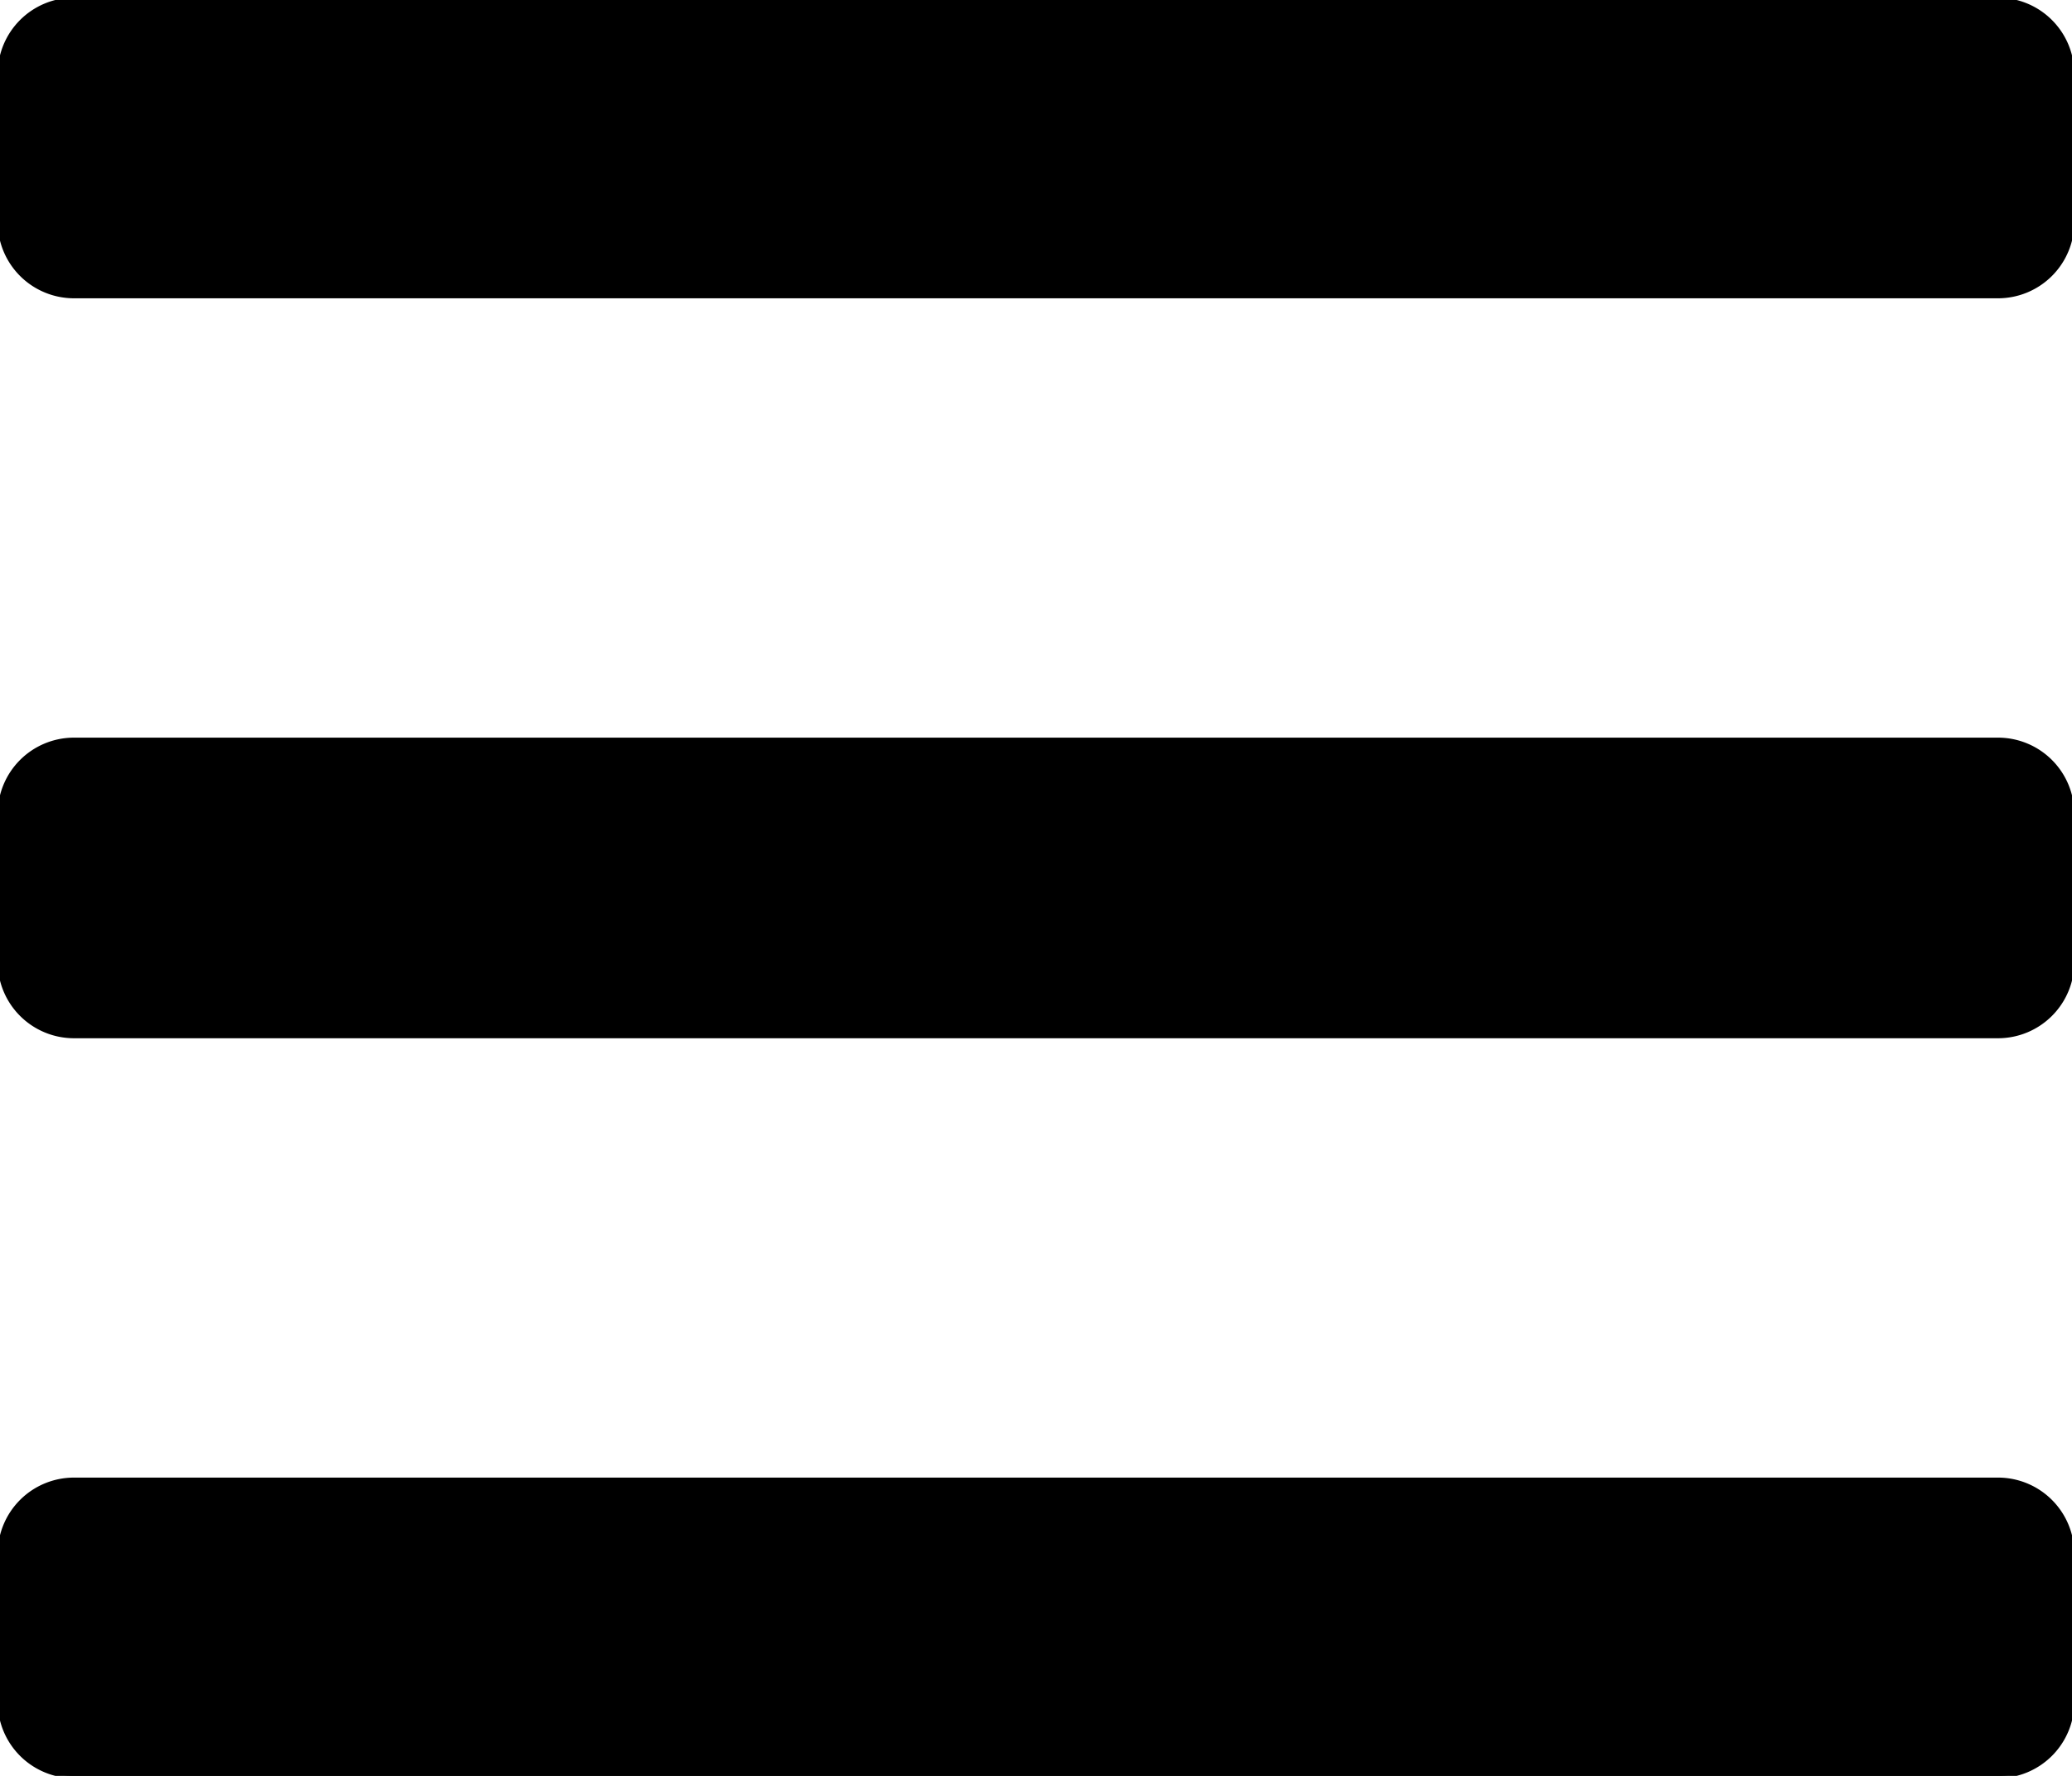 <svg xmlns="http://www.w3.org/2000/svg" viewBox="0 0 448 384">
  <g id="Layer_2" data-name="Layer 2">
    <path fill="currentColor" stroke="currentColor" class="bar-1"
      d="M16,224H432a16,16,0,0,0,16-16V176a16,16,0,0,0-16-16H16A16,16,0,0,0,0,176v32A16,16,0,0,0,16,224Z" />
    <path fill="currentColor" stroke="currentColor"
      d="M432,320H16A16,16,0,0,0,0,336v32a16,16,0,0,0,16,16H432a16,16,0,0,0,16-16V336A16,16,0,0,0,432,320ZM432,0H16A16,16,0,0,0,0,16V48A16,16,0,0,0,16,64H432a16,16,0,0,0,16-16V16A16,16,0,0,0,432,0Z" />
  </g>
</svg>